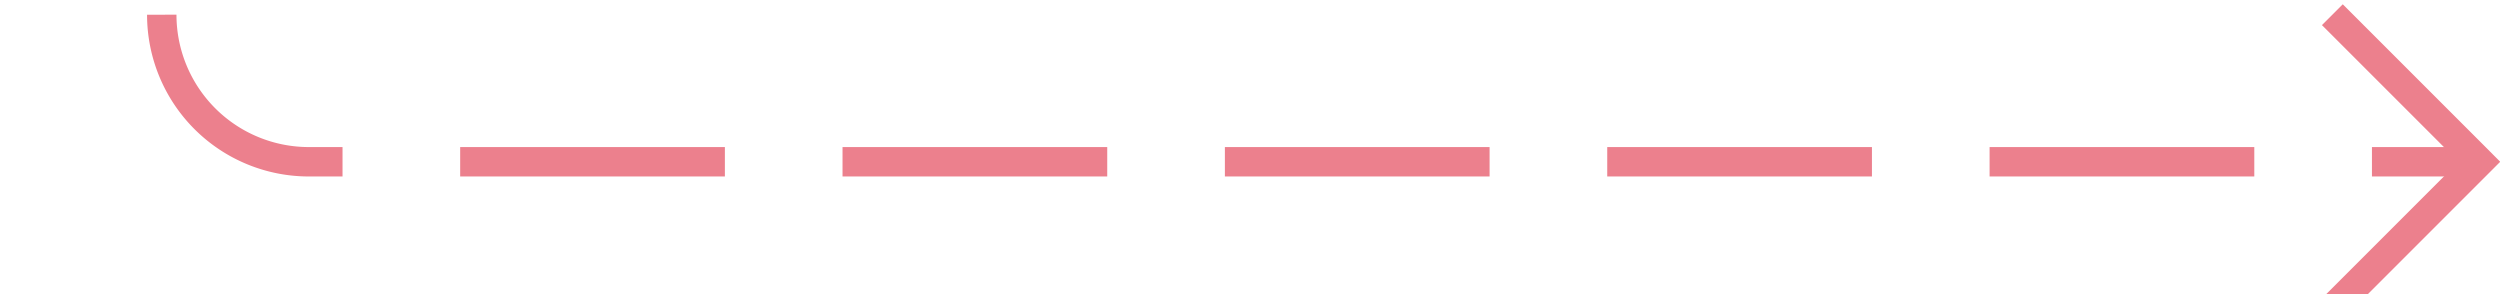 ﻿<?xml version="1.0" encoding="utf-8"?>
<svg version="1.1" xmlns:xlink="http://www.w3.org/1999/xlink" width="85px" height="10px" preserveAspectRatio="xMinYMid meet" viewBox="1898 341  85 8" xmlns="http://www.w3.org/2000/svg">
  <path d="M 1903.5 340.5  A 5 5 0 0 0 1908.5 345.5 L 1982 345.5  " stroke-width="1" stroke-dasharray="9,4" stroke="#ec808d" fill="none" />
  <path d="M 1976.946 340.854  L 1981.593 345.5  L 1976.946 350.146  L 1977.654 350.854  L 1982.654 345.854  L 1983.007 345.5  L 1982.654 345.146  L 1977.654 340.146  L 1976.946 340.854  Z " fill-rule="nonzero" fill="#ec808d" stroke="none" />
</svg>